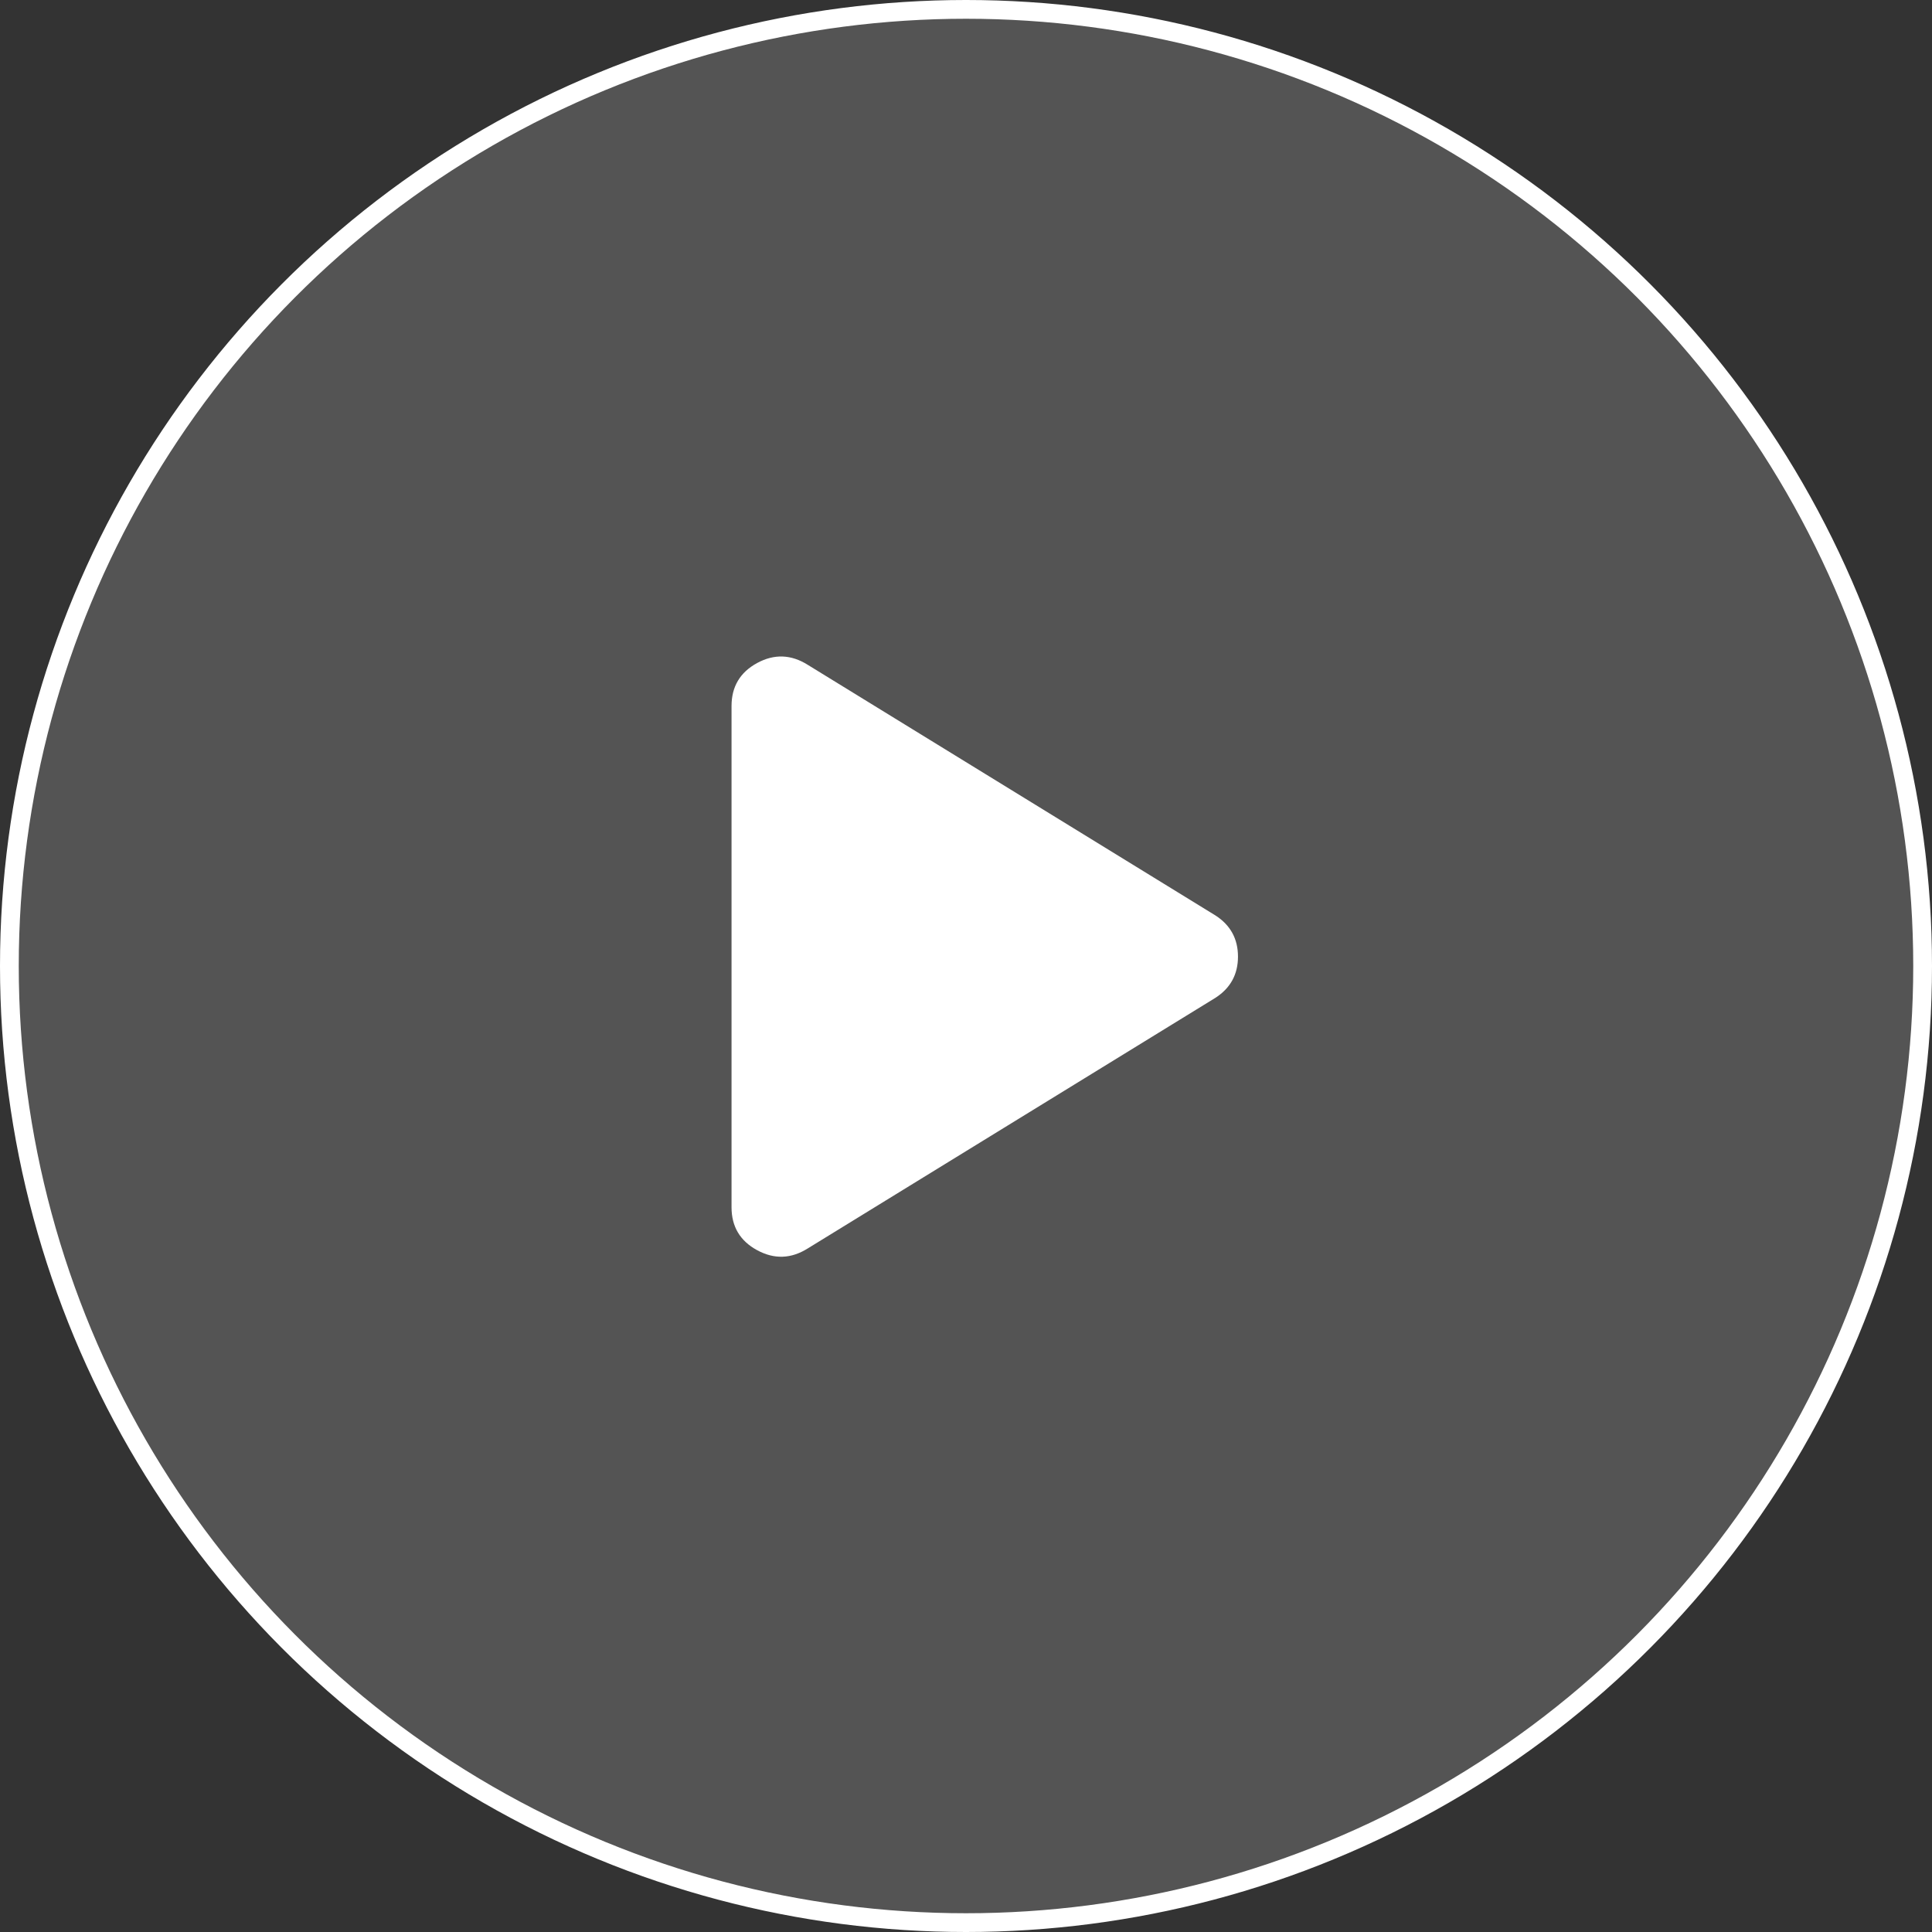 <svg width="103" height="103" viewBox="0 0 103 103" fill="none" xmlns="http://www.w3.org/2000/svg">
<rect x="0" y="0" width="103" height="103" fill="#333333" stroke="none"/>
<circle cx="51.5" cy="51.5" r="51" fill="#D9D9D9" fill-opacity="0.2" stroke="white"/>
<path d="M43.067 66.555C42.178 67.115 41.277 67.146 40.365 66.651C39.455 66.157 39 65.393 39 64.361V37.64C39 36.607 39.455 35.843 40.365 35.347C41.277 34.853 42.178 34.886 43.067 35.446L64.8 48.806C65.6 49.322 66 50.054 66 51C66 51.947 65.6 52.678 64.8 53.195L43.067 66.555Z" fill="white"/>
</svg>
